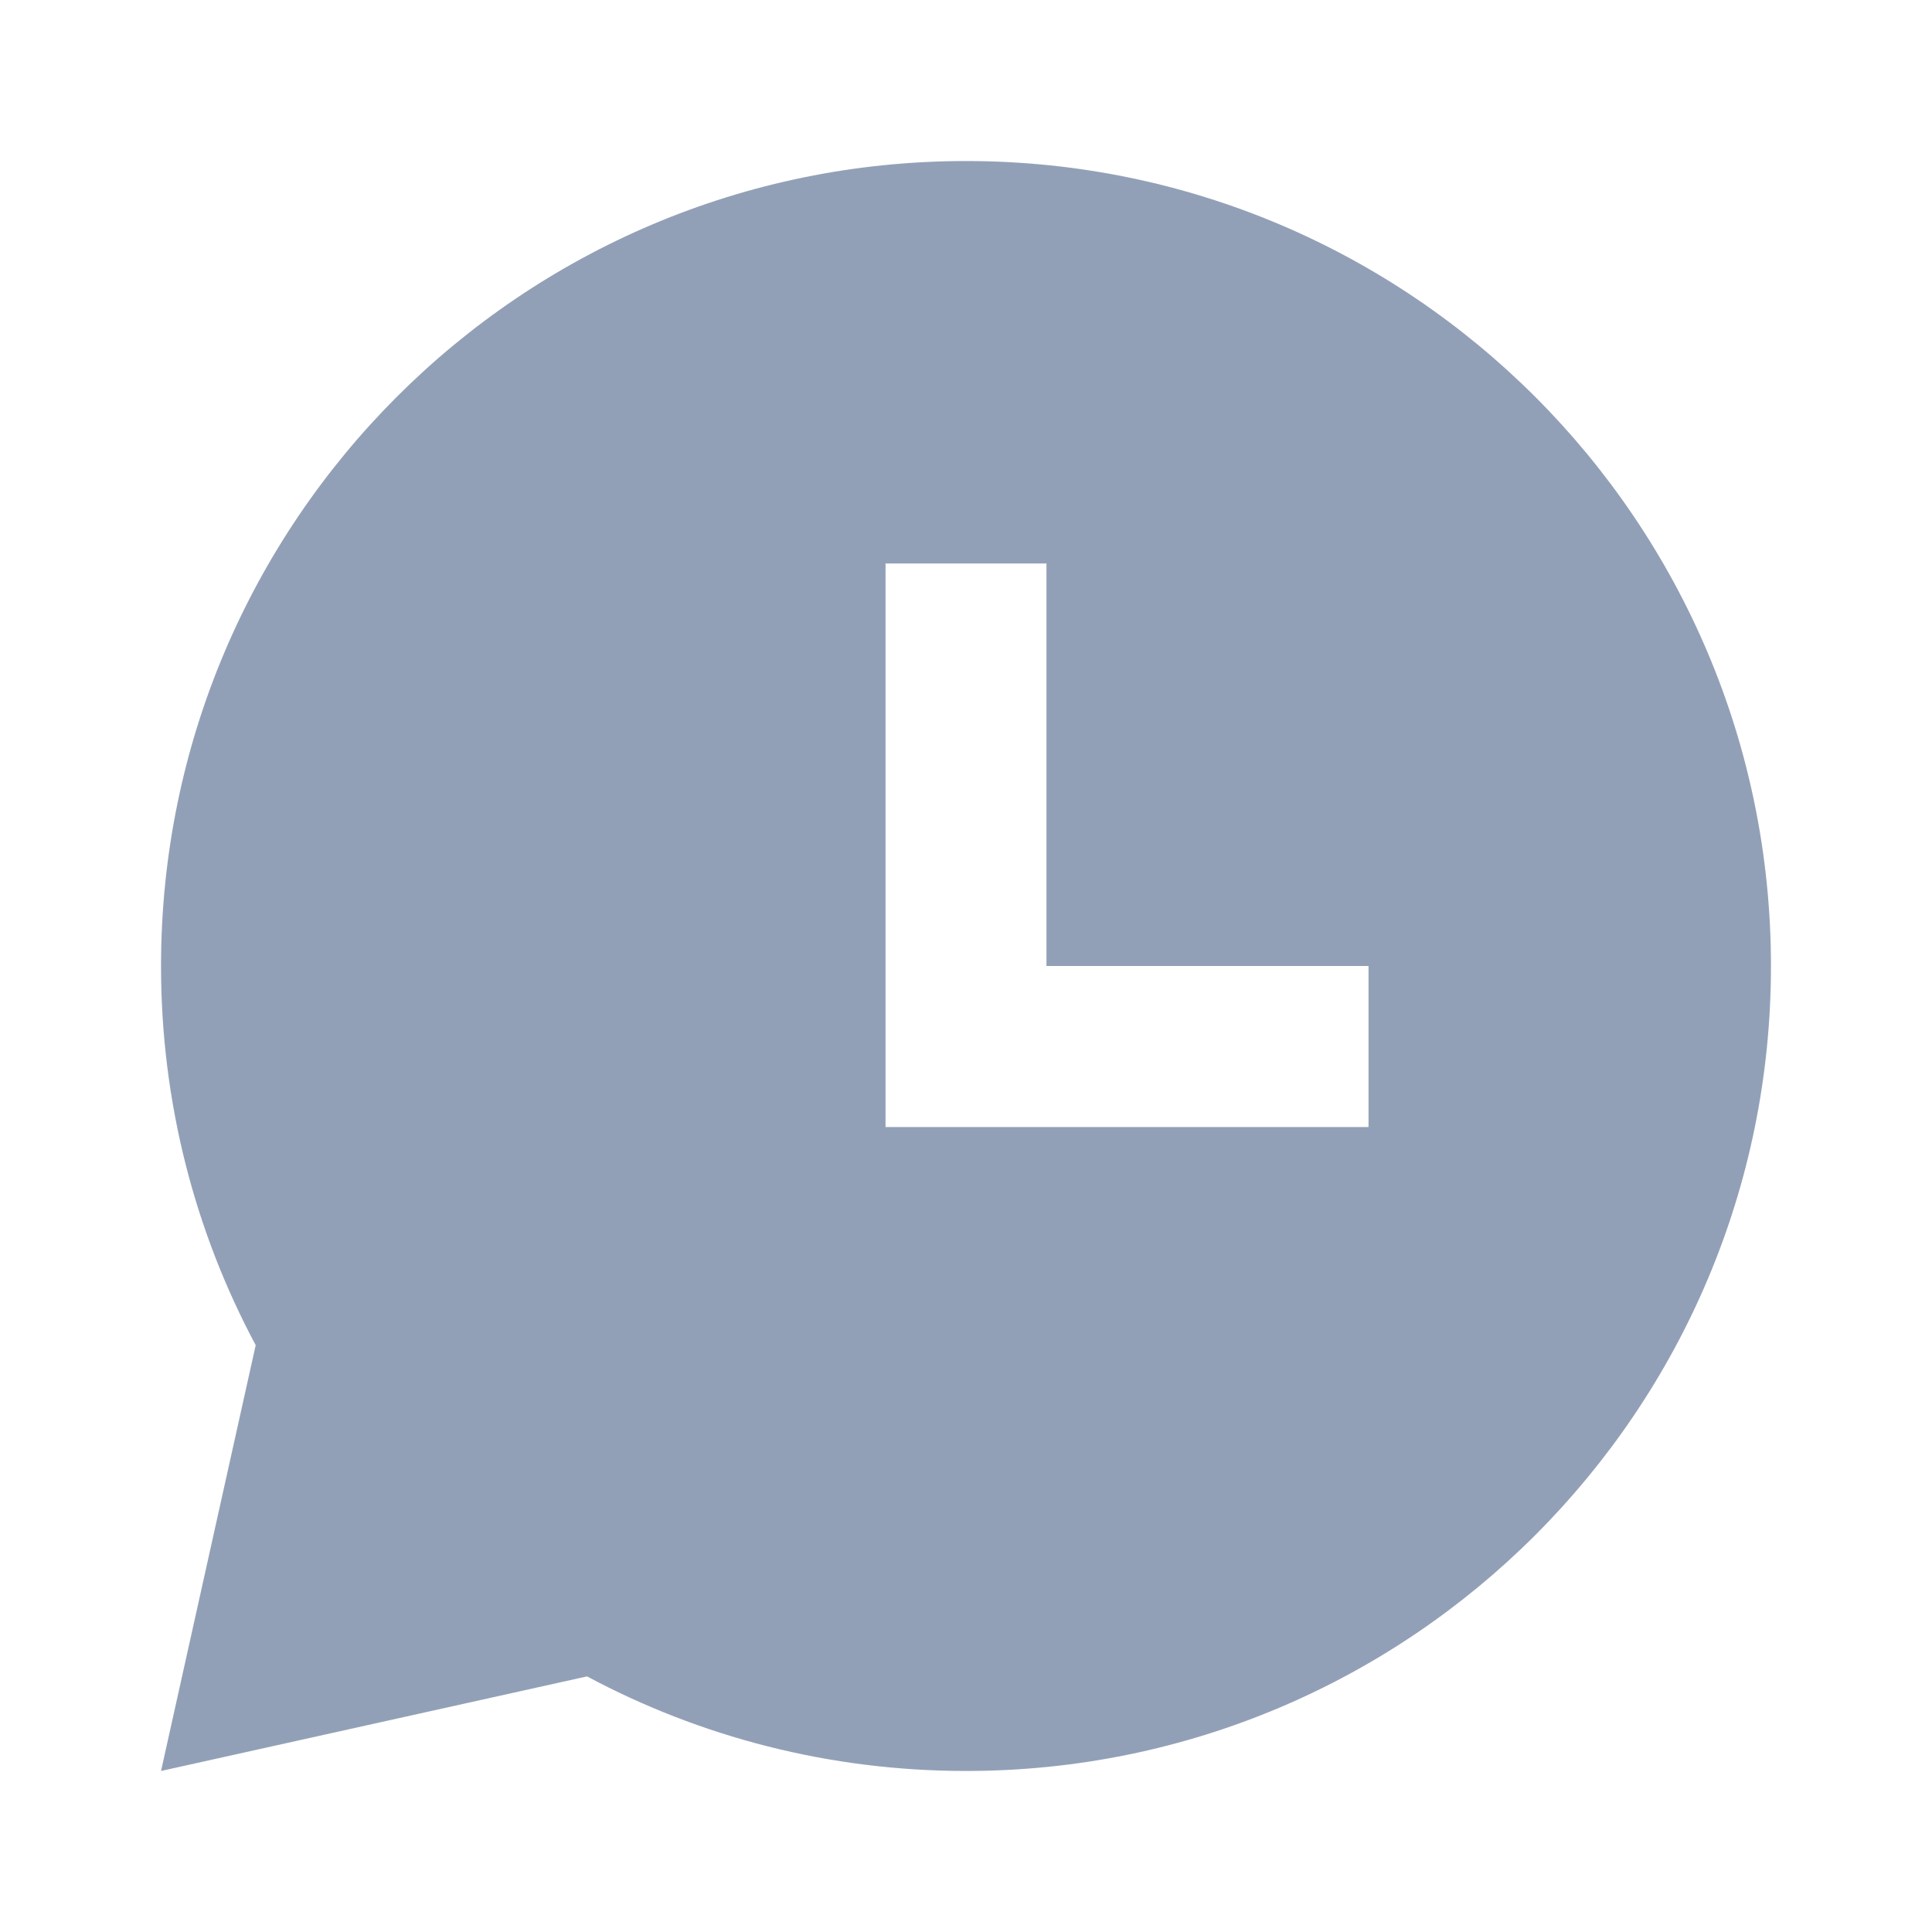 <svg width="20" height="20" viewBox="0 0 20 20" fill="none" xmlns="http://www.w3.org/2000/svg">
<path d="M10 1.667C14.602 1.667 18.333 5.398 18.333 10C18.333 14.602 14.602 18.333 10 18.333C8.582 18.333 7.246 17.979 6.077 17.354L1.667 18.333L2.647 13.925C2.021 12.755 1.667 11.419 1.667 10C1.667 5.398 5.398 1.667 10 1.667ZM10.833 5.833H9.167V11.667H14.167V10H10.833V5.833Z" fill="#92A0B7"/>
</svg>
